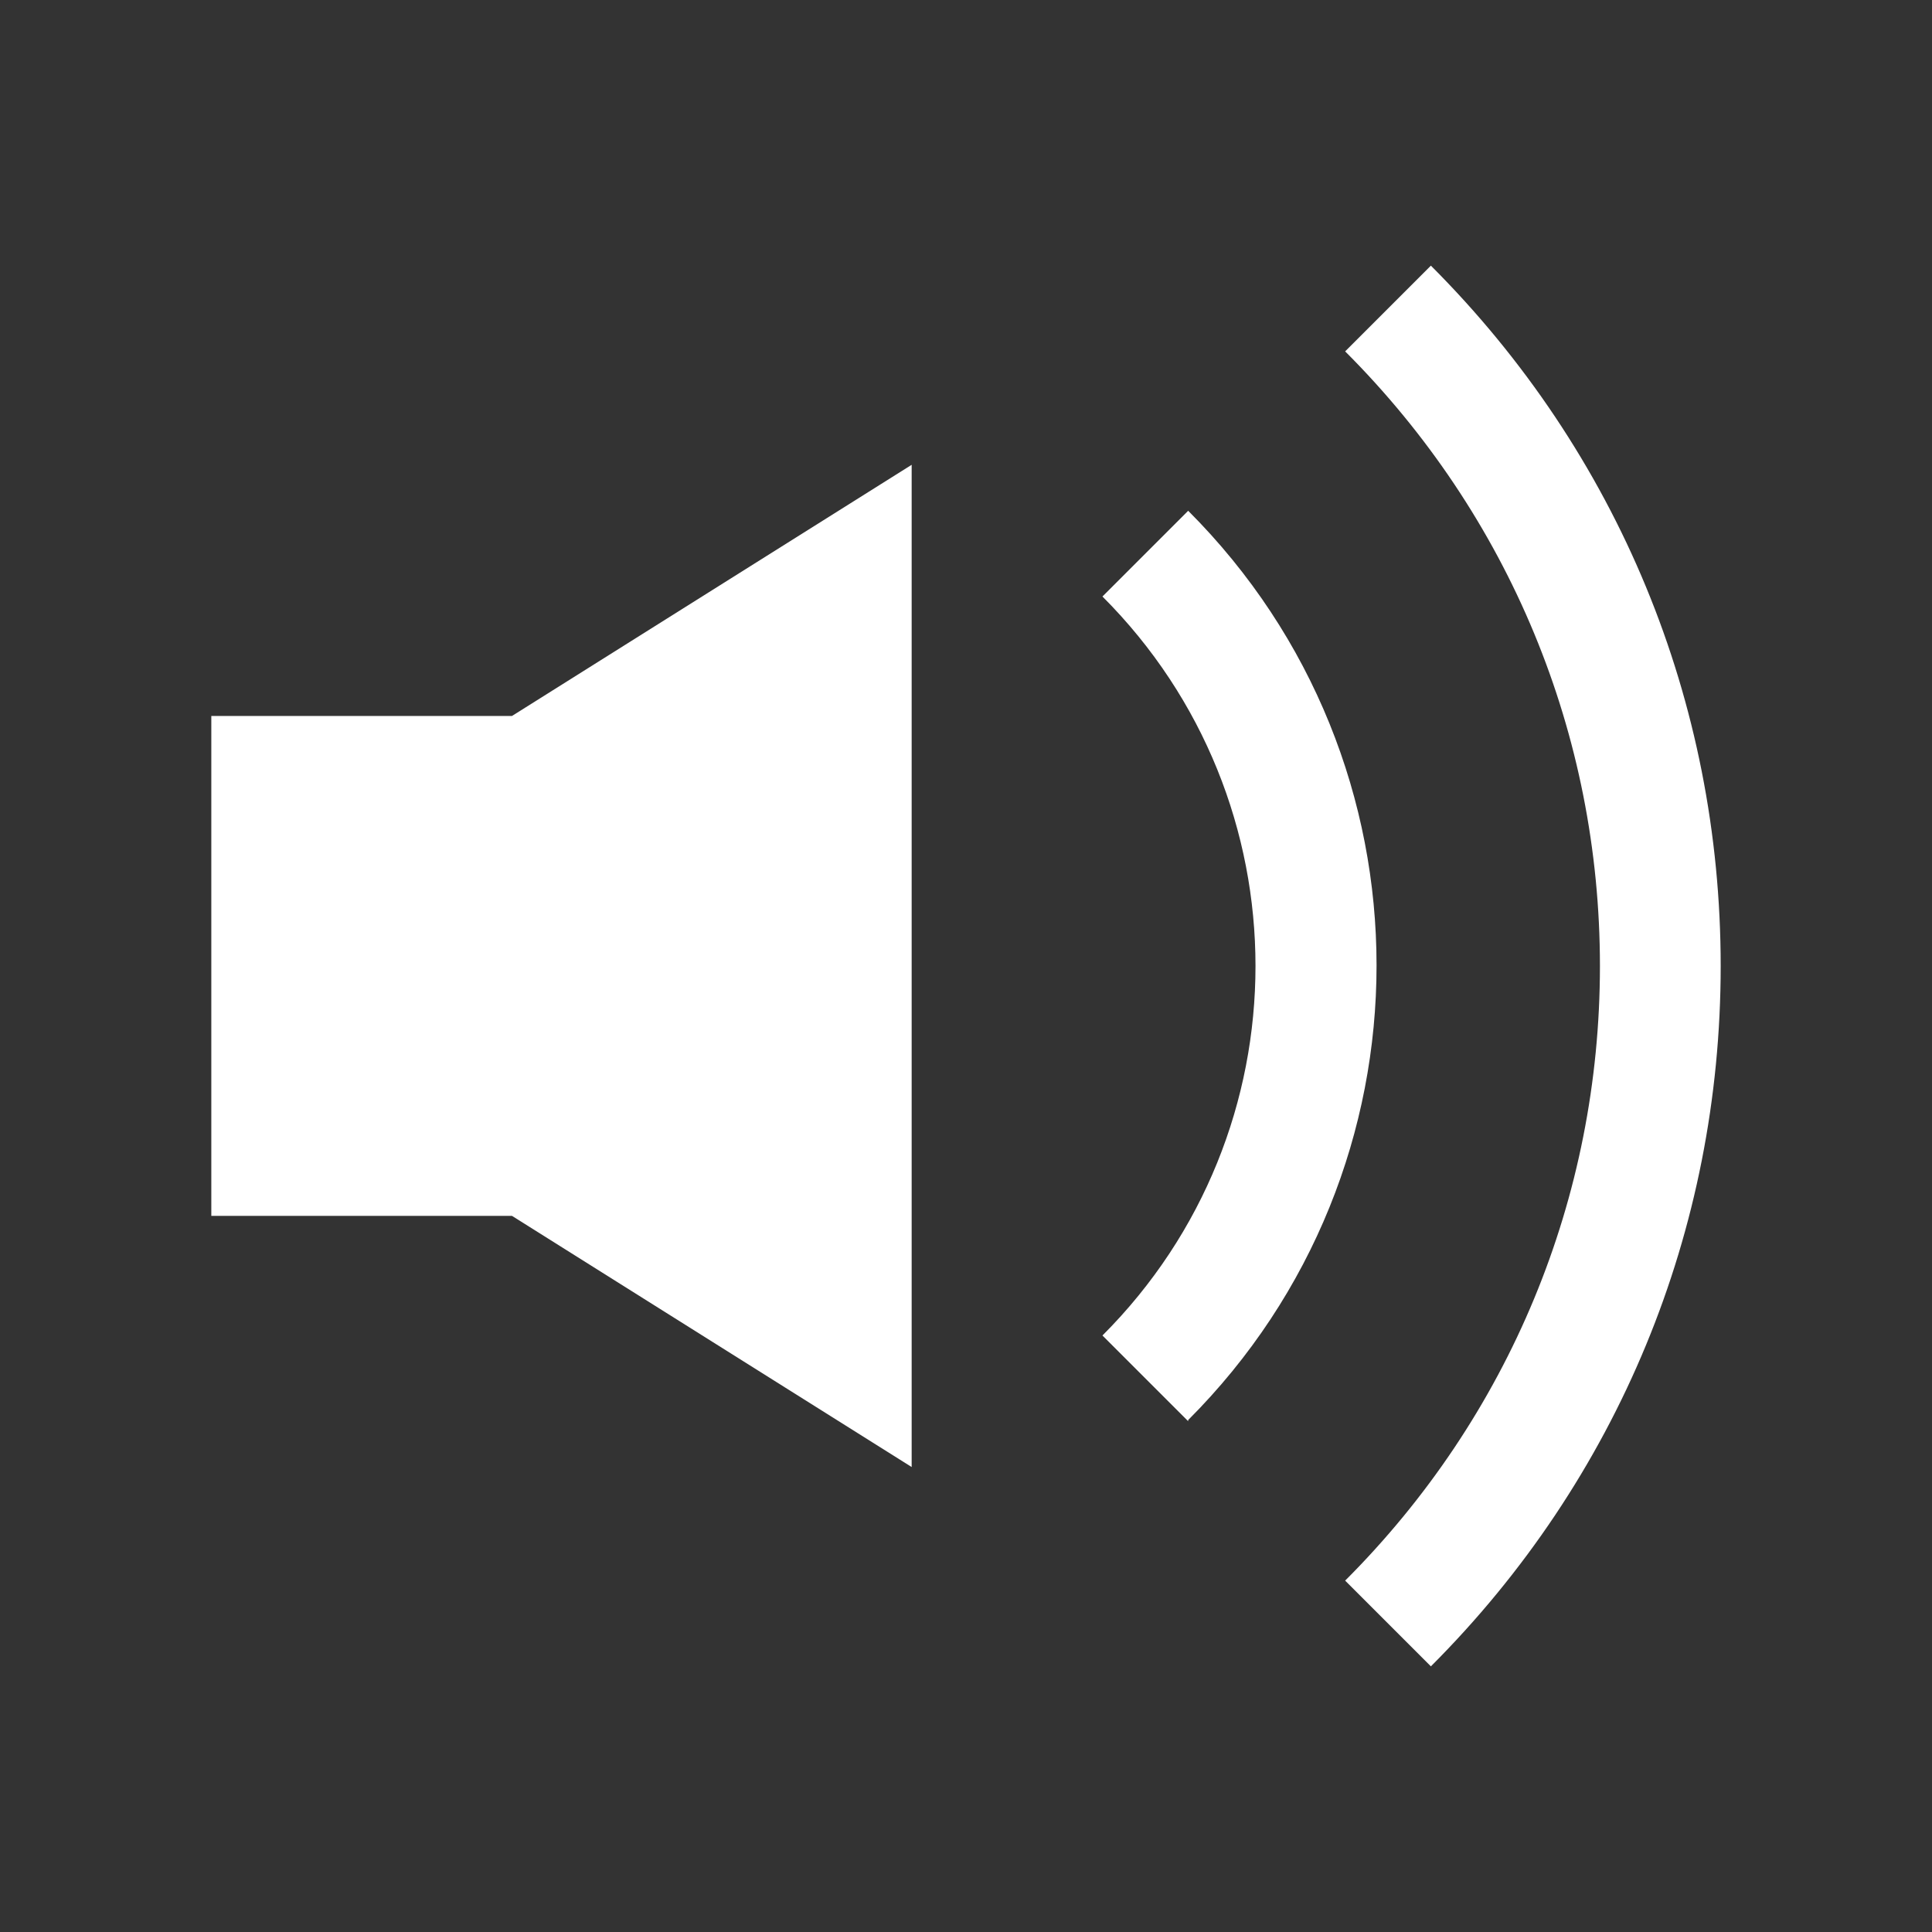 <svg width="24" height="24" viewBox="0 0 24 24" fill="none" xmlns="http://www.w3.org/2000/svg">
<rect x="0" y="0" width="24" height="24" fill="#333333" stroke="none"/>
<path d="M14.76 17.655L13.695 16.59C16.23 14.055 16.23 9.945 13.695 7.41L14.76 6.345C17.88 9.465 17.88 14.52 14.76 17.64V17.655Z" fill="white"/>
<path d="M17.775 20.7L16.71 19.635C18.75 17.595 19.875 14.88 19.875 12C19.875 9.12 18.75 6.405 16.71 4.365L17.775 3.3C20.1 5.625 21.375 8.715 21.375 12C21.375 15.285 20.1 18.375 17.775 20.7Z" fill="white"/>
<path d="M11.325 5.774V18.224L6.36 15.104H2.625V8.894H6.36L11.325 5.774Z" fill="white"/>
</svg>
